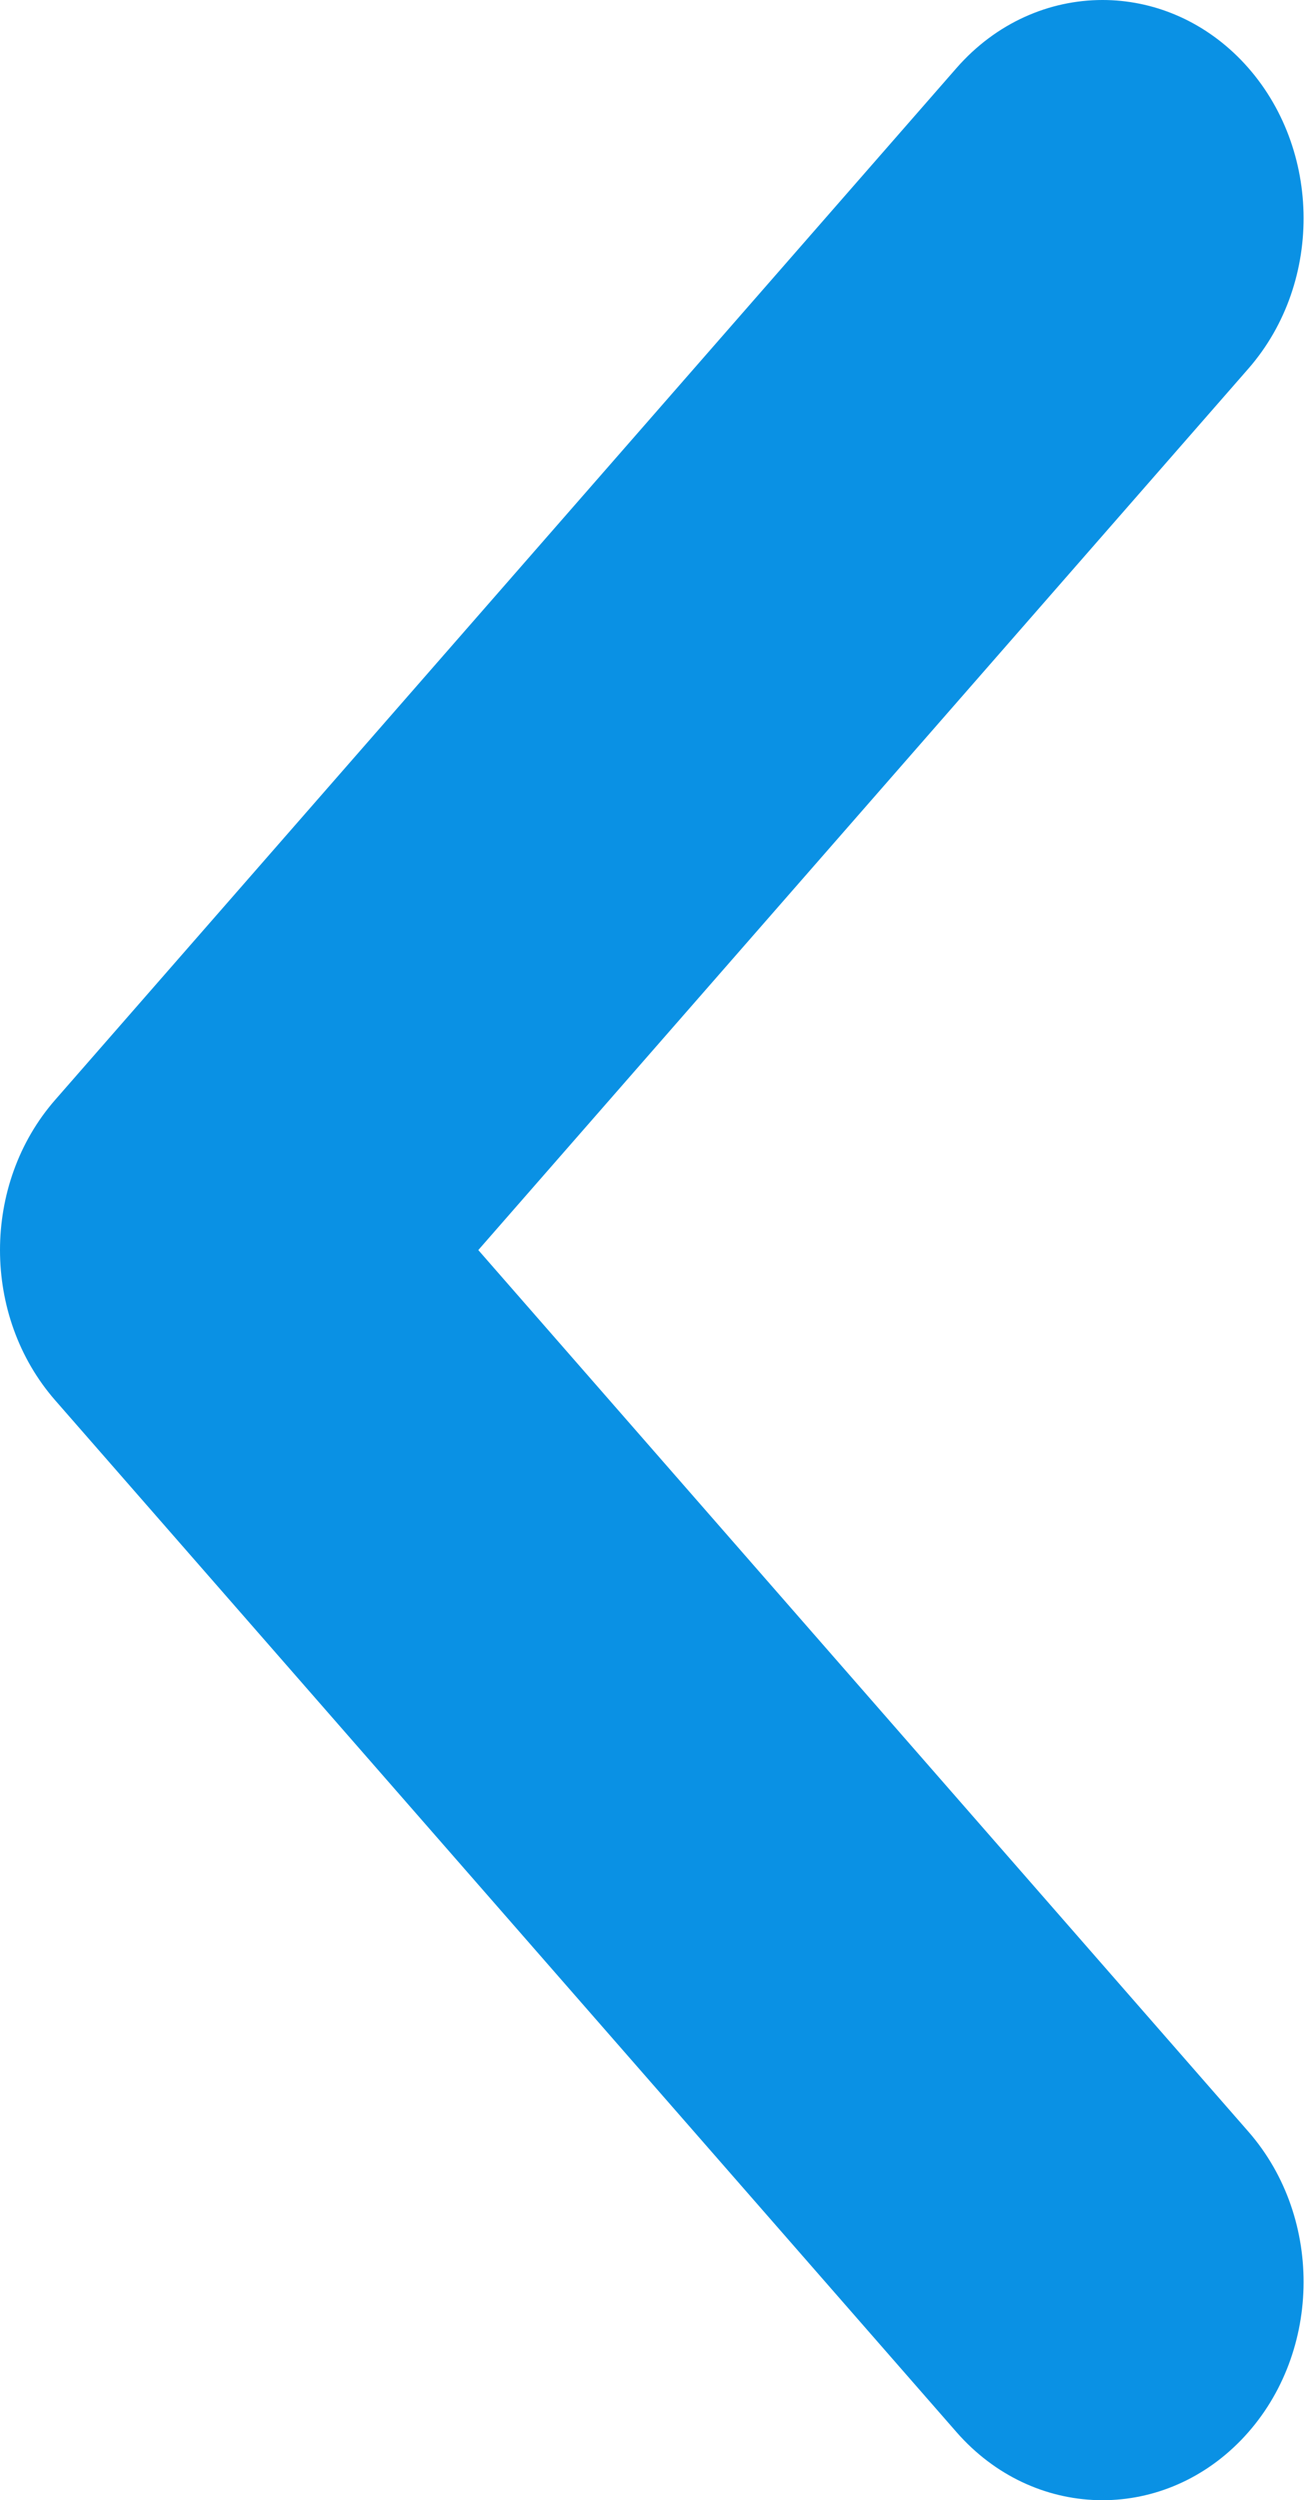 <svg width="68" height="130" viewBox="0 0 68 130" fill="none" xmlns="http://www.w3.org/2000/svg">
<path d="M49.766 3.536L2.872 57.186C-0.957 61.563 -0.957 68.433 2.872 72.811L49.766 126.461C53.747 131.009 60.365 131.199 64.561 126.884C68.752 122.57 68.927 115.384 64.951 110.836L24.885 64.998L64.951 19.167C68.927 14.613 68.752 7.433 64.561 3.112C62.536 1.031 59.946 0 57.362 0C54.591 0 51.827 1.183 49.766 3.536Z" fill="#0A91E4"/>
</svg>
